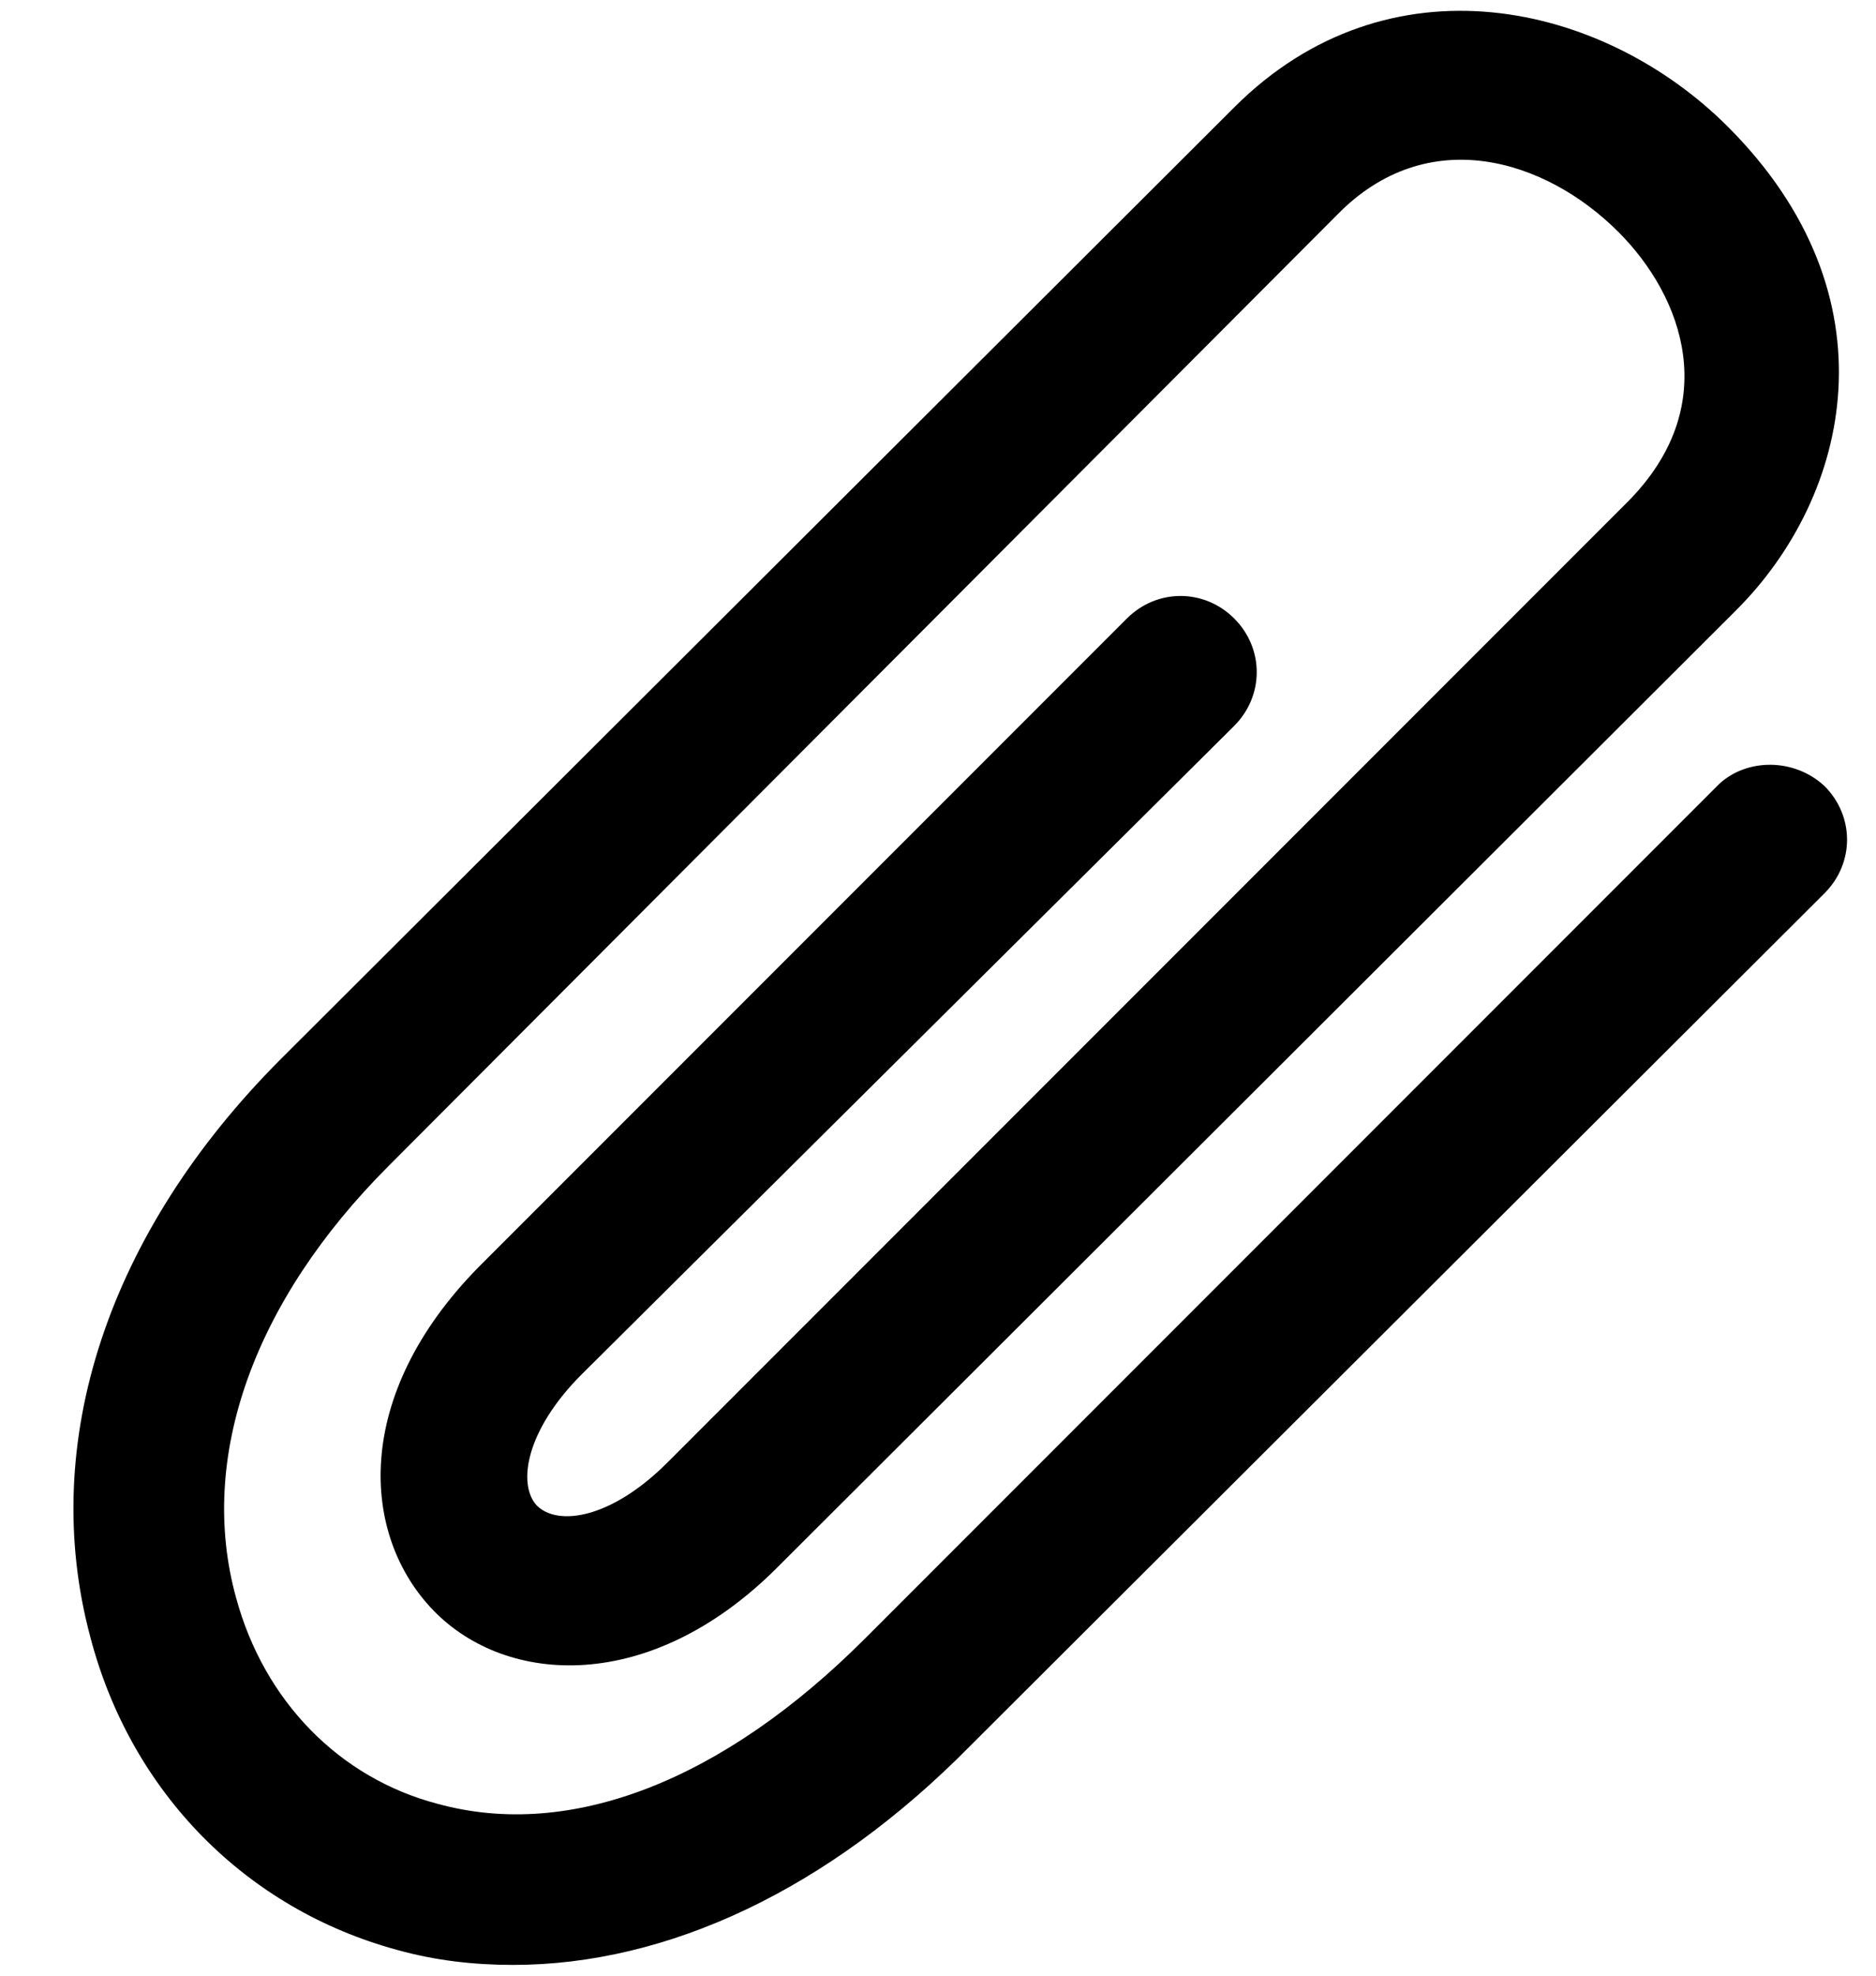 <?xml version="1.0" encoding="UTF-8"?>
<svg width="19px" height="20px" viewBox="0 0 19 20" version="1.1" xmlns="http://www.w3.org/2000/svg" xmlns:xlink="http://www.w3.org/1999/xlink">
    <title>Icons/doc</title>
    <g>
        <path d="M18.478,7.957 C18.783,8.261 18.783,8.739 18.478,9.043 L9.826,17.674 C8.391,19.13 6.761,19.891 5.196,19.891 C4.804,19.891 4.413,19.848 4.022,19.739 C2.5,19.326 1.326,18.152 0.913,16.565 C0.391,14.609 1.087,12.478 2.848,10.717 L12.5,1.087 C14.065,-0.478 16.239,0.022 17.5,1.283 C19.217,3 18.739,5.022 17.587,6.174 L7.87,15.87 C6.587,17.152 5.13,17.065 4.391,16.304 C3.652,15.543 3.565,14.13 4.848,12.826 L11.413,6.261 C11.717,5.957 12.196,5.957 12.5,6.261 C12.804,6.565 12.804,7.043 12.5,7.348 L5.891,13.913 C5.326,14.478 5.239,15.022 5.435,15.239 C5.652,15.457 6.196,15.37 6.761,14.804 L16.478,5.087 C17.457,4.109 17.043,3 16.391,2.348 C15.652,1.609 14.457,1.239 13.543,2.174 L3.935,11.804 C2.565,13.174 2,14.761 2.391,16.174 C2.674,17.217 3.435,18 4.435,18.261 C5.783,18.63 7.326,18.022 8.761,16.587 L17.413,7.935 C17.696,7.674 18.174,7.674 18.478,7.957 L18.478,7.957 Z" id="XMLID_228_"></path>
    </g>
</svg>
